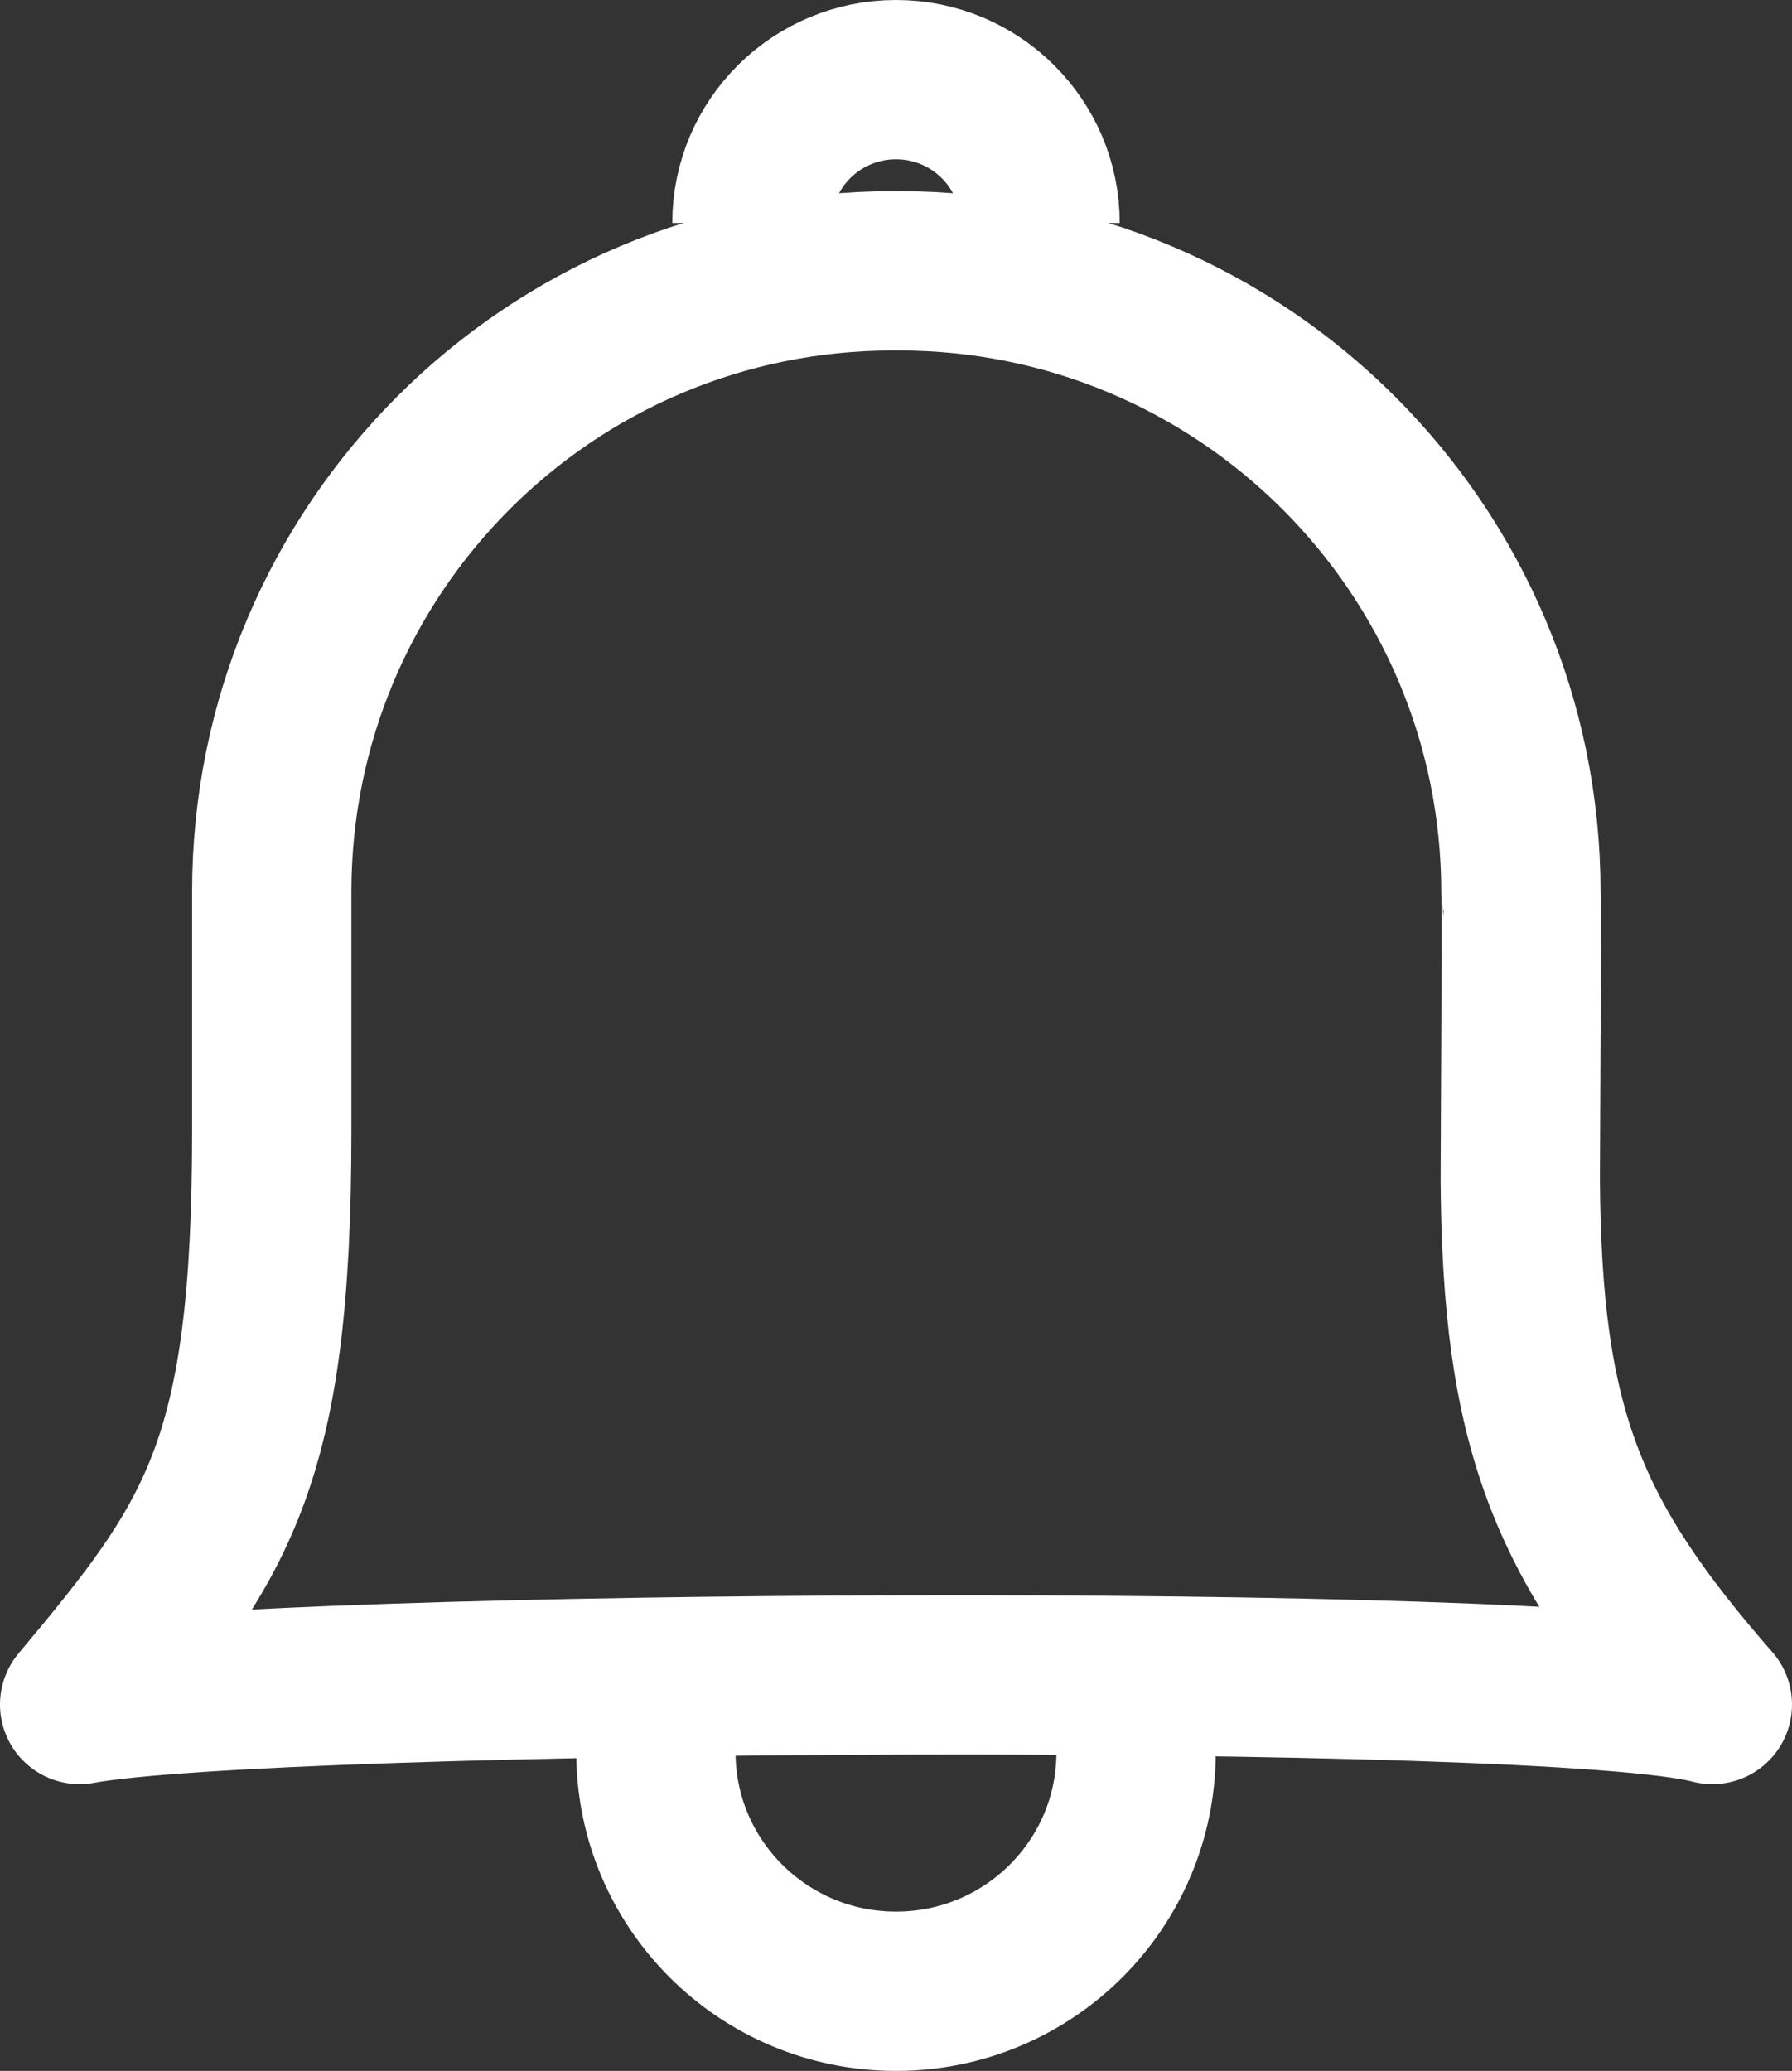 <?xml version="1.0" encoding="UTF-8" standalone="no"?>
<svg width="45px" height="52px" viewBox="0 0 45 52" version="1.1" xmlns="http://www.w3.org/2000/svg" xmlns:xlink="http://www.w3.org/1999/xlink">
    <rect x="0" y="0" width="45" height="52" fill="#333333" stroke="none"/>
    <!-- Generator: Sketch 3.7.2 (28276) - http://www.bohemiancoding.com/sketch -->
    <title>ic_message center</title>
    <desc>Created with Sketch.</desc>
    <defs></defs>
    <g id="Page-1" stroke="none" stroke-width="1" fill="none" fill-rule="evenodd">
        <g id="messages" transform="translate(-52, -173)" stroke="#FFFFFF" stroke-width="4">
            <g id="ic_message-center" transform="translate(54, 175)">
                <path d="M4.824,26.4 L4.824,20.394 C4.824,11.781 11.801,4.8 20.431,4.8 L20.569,4.8 C29.189,4.8 36.189,11.777 36.193,20.398 C36.193,20.398 36.216,20.49 36.176,27.6 C36.216,33.878 37.339,36.61 41,40.8 C36.925,39.718 4.824,39.901 0,40.8 C3.467,36.659 4.824,34.783 4.824,26.4 Z" id="Rectangle-1130" stroke-linecap="round" stroke-linejoin="round"></path>
                <path d="M24.118,3.6 C24.118,1.612 22.498,0 20.5,0 C18.502,0 16.882,1.612 16.882,3.6" id="Oval-784"></path>
                <path d="M14.471,42 C14.471,45.314 17.17,48 20.5,48 C23.83,48 26.529,45.314 26.529,42" id="Oval-785"></path>
            </g>
        </g>
    </g>
</svg>